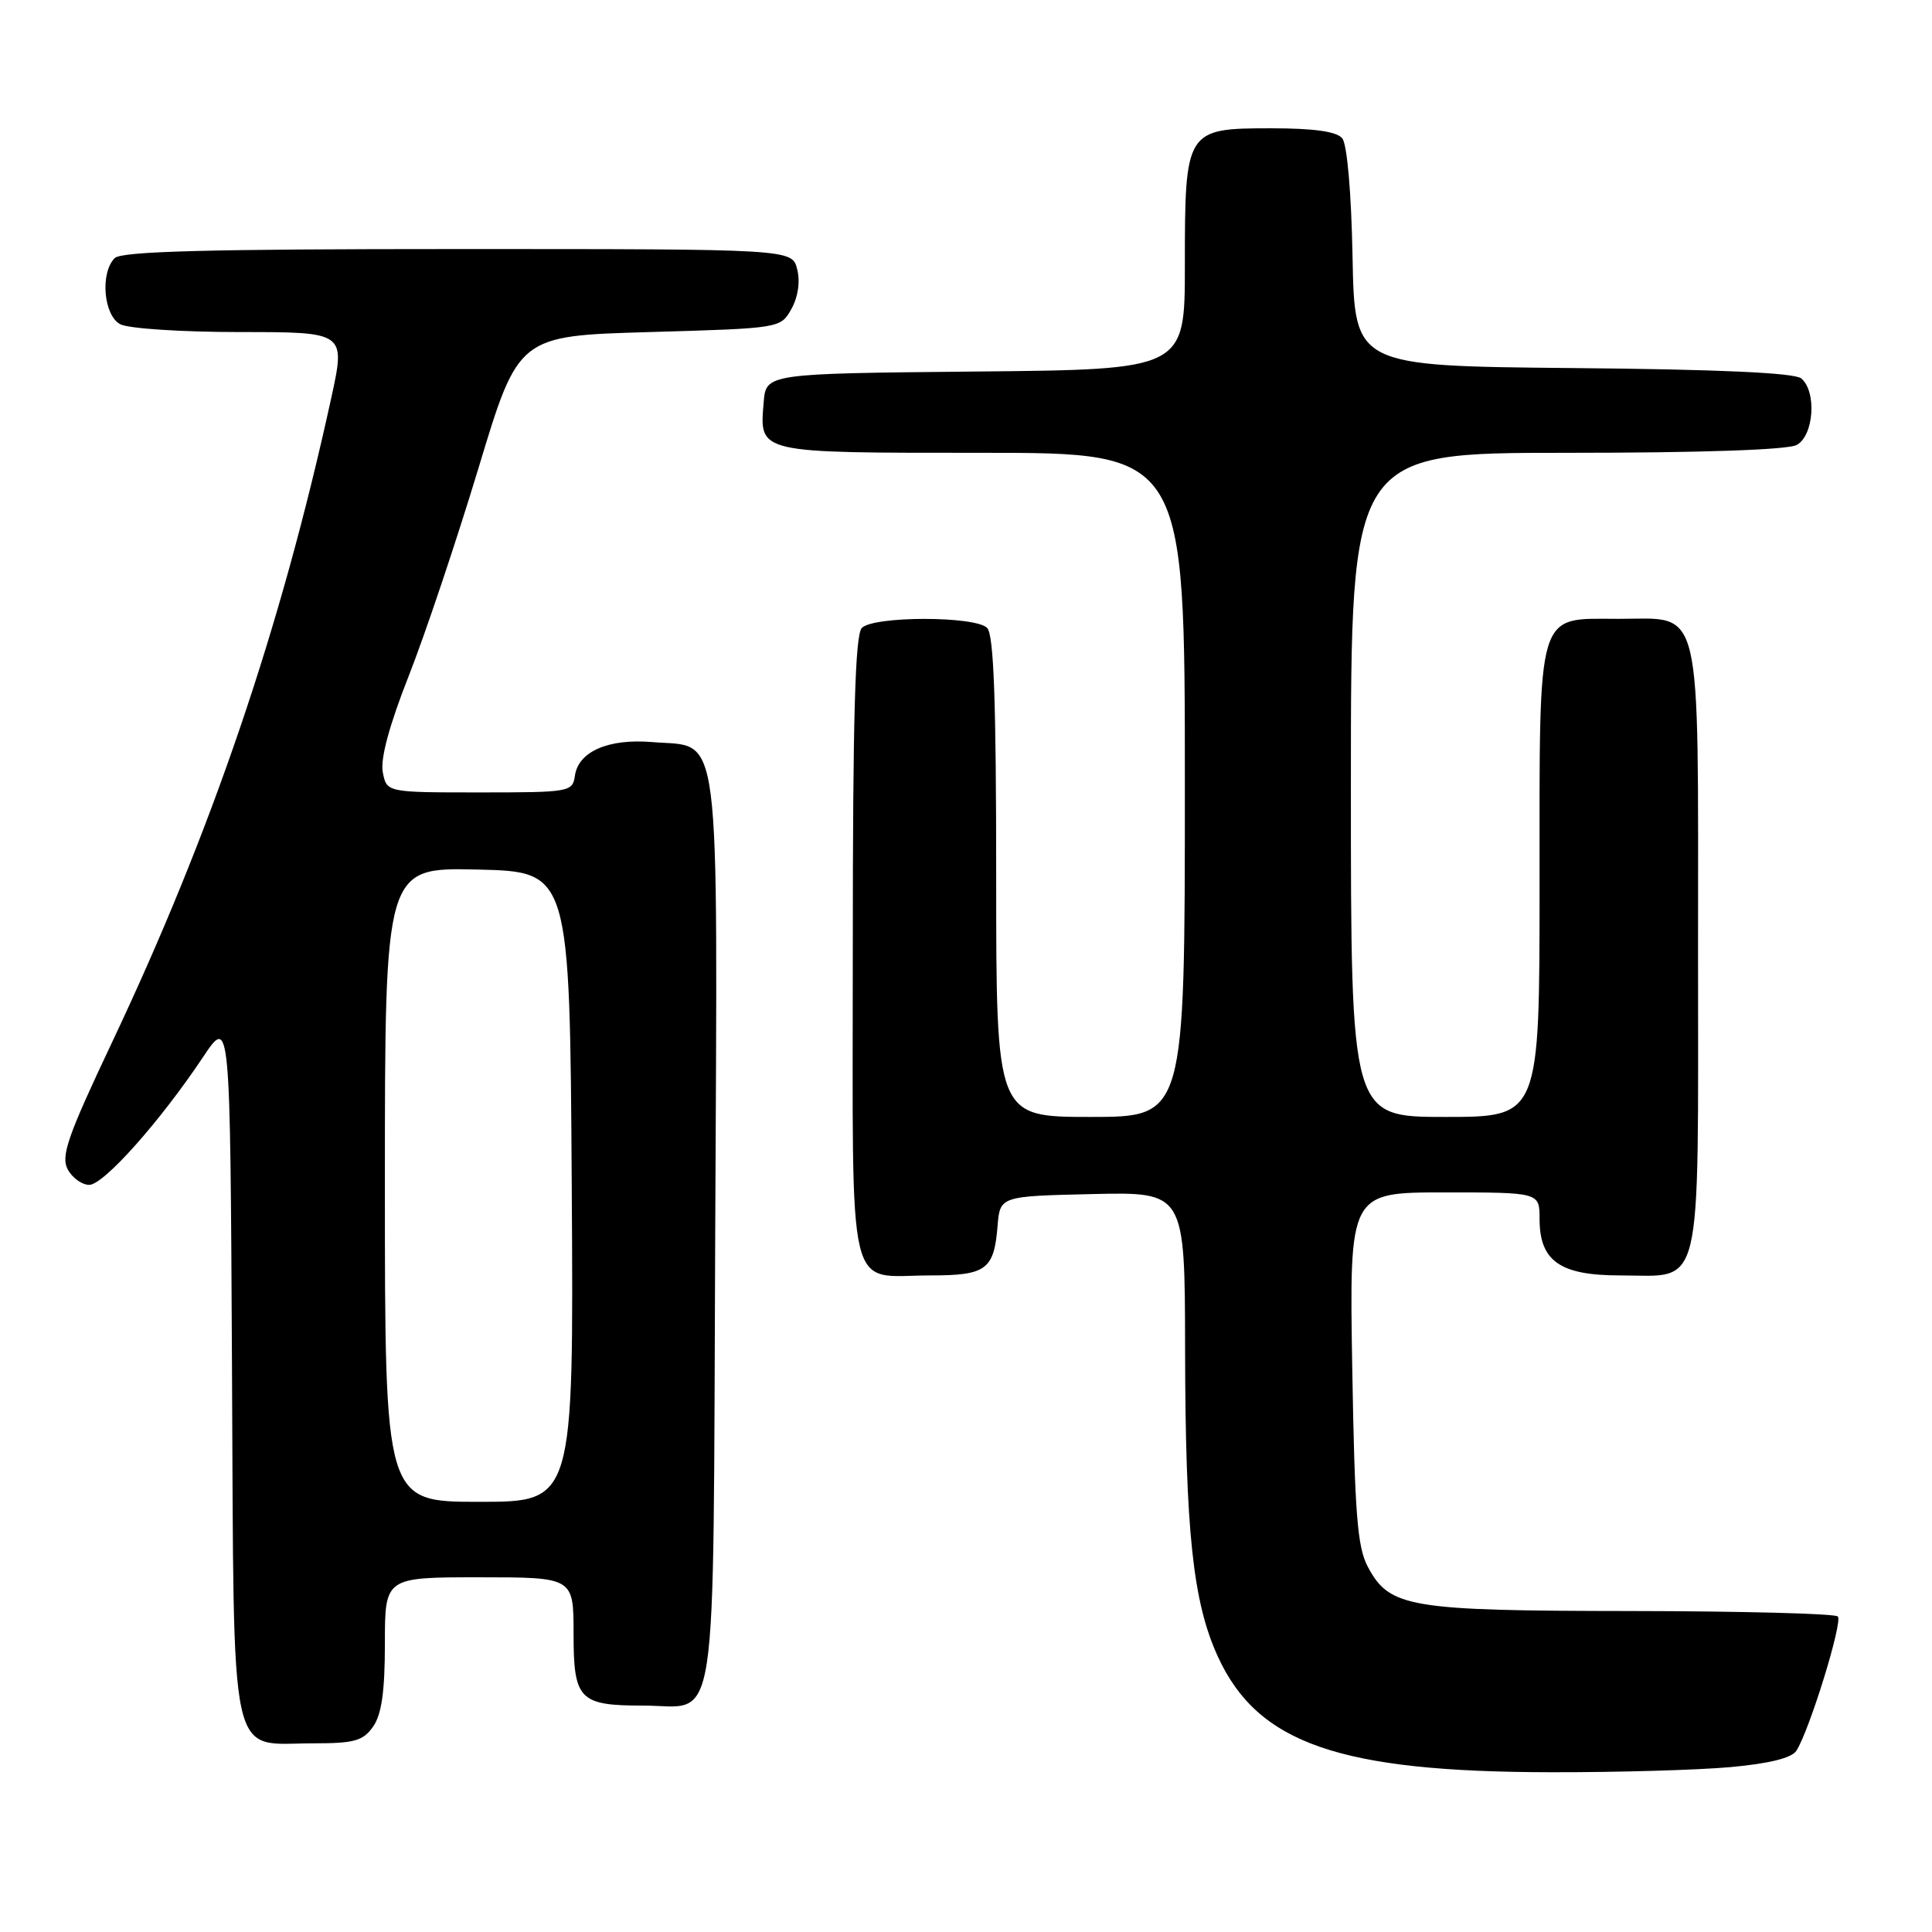 <?xml version="1.0" encoding="UTF-8" standalone="no"?>
<!DOCTYPE svg PUBLIC "-//W3C//DTD SVG 1.1//EN" "http://www.w3.org/Graphics/SVG/1.1/DTD/svg11.dtd" >
<svg xmlns="http://www.w3.org/2000/svg" xmlns:xlink="http://www.w3.org/1999/xlink" version="1.1" viewBox="0 0 256 256">
 <g >
 <path fill="currentColor"
d=" M 229.31 234.15 C 234.46 233.68 237.43 232.94 238.04 231.97 C 239.79 229.20 244.21 214.87 243.52 214.19 C 243.15 213.81 230.84 213.49 216.17 213.47 C 186.68 213.44 184.14 213.01 181.26 207.64 C 179.85 205.03 179.51 200.61 179.18 181.25 C 178.79 158.00 178.79 158.00 191.39 158.00 C 204.00 158.00 204.00 158.00 204.00 161.50 C 204.00 167.10 206.70 169.00 214.67 169.00 C 225.76 169.00 225.00 172.17 225.00 126.07 C 225.00 79.04 225.70 82.00 214.50 82.00 C 203.47 82.00 204.00 80.22 204.00 117.22 C 204.00 148.00 204.00 148.00 191.50 148.00 C 179.00 148.00 179.00 148.00 179.00 104.00 C 179.00 60.00 179.00 60.00 207.57 60.00 C 225.34 60.00 236.86 59.61 238.07 58.96 C 240.35 57.74 240.75 51.87 238.67 50.14 C 237.78 49.40 227.71 48.94 208.42 48.77 C 179.50 48.50 179.50 48.50 179.22 34.07 C 179.06 25.51 178.50 19.10 177.85 18.32 C 177.10 17.42 174.10 17.00 168.43 17.00 C 157.11 17.00 157.00 17.18 157.00 35.21 C 157.00 48.97 157.00 48.97 129.25 49.23 C 101.50 49.50 101.50 49.50 101.19 53.32 C 100.63 60.10 100.19 60.00 130.12 60.00 C 157.00 60.00 157.00 60.00 157.00 104.00 C 157.00 148.00 157.00 148.00 144.50 148.00 C 132.00 148.00 132.00 148.00 132.00 116.20 C 132.00 92.80 131.68 84.08 130.80 83.20 C 129.21 81.61 115.79 81.61 114.20 83.20 C 113.31 84.09 113.00 94.90 113.00 125.66 C 113.00 173.08 112.03 169.00 123.31 169.00 C 130.67 169.00 131.71 168.24 132.18 162.49 C 132.50 158.50 132.50 158.50 144.75 158.22 C 157.00 157.94 157.00 157.94 157.03 178.72 C 157.07 202.91 158.06 212.27 161.37 219.50 C 166.65 231.03 177.49 234.79 205.50 234.83 C 214.30 234.85 225.01 234.54 229.31 234.15 Z  M 49.44 228.78 C 50.57 227.18 51.00 224.10 51.00 217.78 C 51.00 209.00 51.00 209.00 63.50 209.00 C 76.00 209.00 76.00 209.00 76.00 216.46 C 76.00 225.23 76.74 226.00 85.24 226.00 C 95.32 226.00 94.46 231.67 94.77 163.22 C 95.08 94.59 95.66 99.10 86.44 98.33 C 80.63 97.84 76.64 99.57 76.18 102.78 C 75.87 104.94 75.51 105.00 63.55 105.00 C 51.23 105.00 51.23 105.00 50.72 102.31 C 50.38 100.56 51.58 96.11 54.16 89.56 C 56.34 84.03 60.50 71.62 63.41 62.00 C 68.69 44.50 68.69 44.50 86.06 44.00 C 103.43 43.50 103.43 43.50 104.87 40.93 C 105.75 39.35 106.05 37.33 105.63 35.68 C 104.96 33.00 104.96 33.00 60.68 33.00 C 27.57 33.00 16.10 33.30 15.20 34.20 C 13.25 36.15 13.72 41.78 15.93 42.96 C 17.00 43.54 24.12 44.00 31.84 44.00 C 45.80 44.00 45.80 44.00 43.89 52.75 C 37.22 83.25 28.05 110.20 14.81 138.19 C 8.97 150.53 8.04 153.20 8.97 154.94 C 9.57 156.07 10.86 157.00 11.82 157.00 C 13.73 157.00 21.19 148.63 26.89 140.09 C 30.50 134.67 30.50 134.67 30.74 181.09 C 31.03 234.99 30.16 231.00 41.55 231.00 C 46.96 231.00 48.11 230.68 49.44 228.78 Z  M 51.00 156.97 C 51.00 114.94 51.00 114.94 63.25 115.22 C 75.50 115.50 75.50 115.50 75.76 157.25 C 76.02 199.00 76.02 199.00 63.51 199.00 C 51.00 199.00 51.00 199.00 51.00 156.97 Z "/>
</g>
</svg>